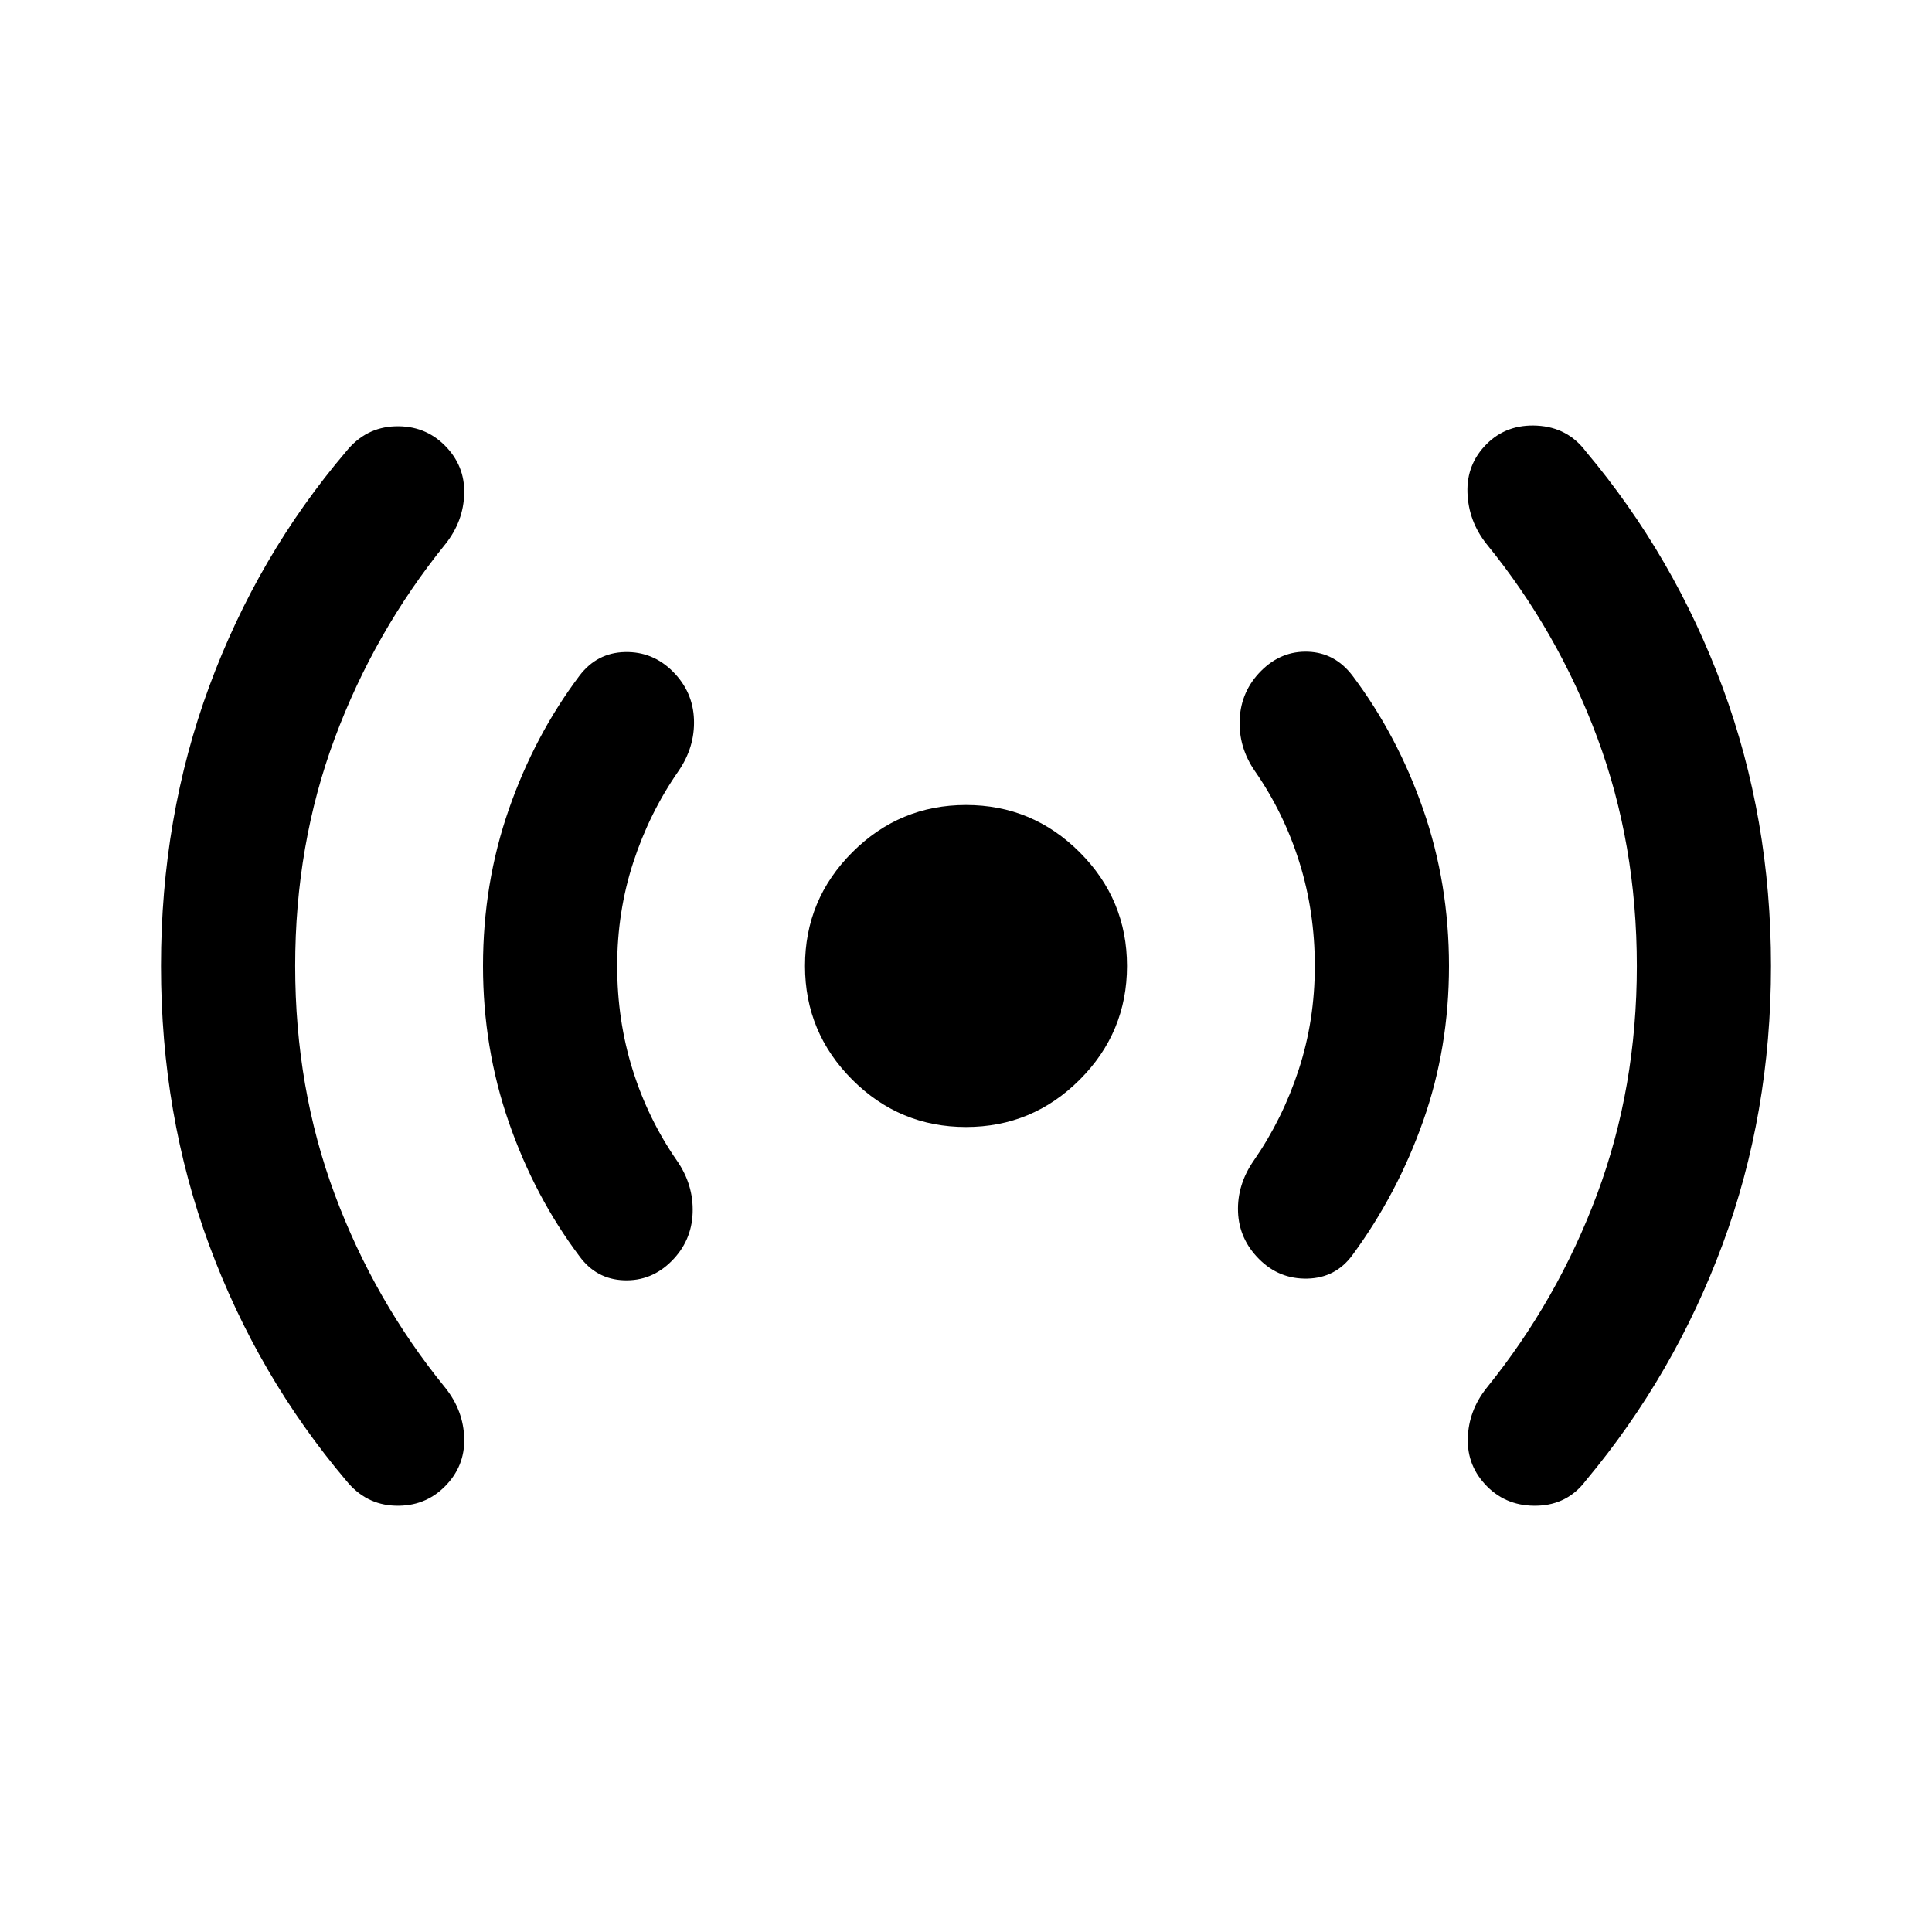 <svg xmlns="http://www.w3.org/2000/svg" height="40" viewBox="0 -960 960 960" width="40"><path d="M146.67-480q0 60.67 19.66 113.5 19.67 52.83 55 96.17 9 11.33 9.34 25.16.33 13.84-9.67 23.84t-24.67 9.5q-14.66-.5-24.33-12.5-44-52-68-116.84Q80-406 80-480q0-74 24-139t68-116.67q9.67-12 24.33-12.5 14.67-.5 24.67 9.5 10 10 9.67 23.84-.34 13.83-9.34 25.16-35.33 43.67-55 96.5-19.66 52.84-19.66 113.17Zm160 0q0 27 7.66 51.5 7.67 24.5 22 45.17 8.34 12 7.84 26t-10.5 24q-10 10-23.67 9.5-13.67-.5-22-11.84-22.33-29.66-35.17-66.66Q240-439.33 240-480q0-41 12.83-77.83 12.84-36.84 35.17-66.5 8.67-11.34 22.5-11.67 13.83-.33 23.83 9.67 10 10 10.5 23.83.5 13.83-7.83 25.83-14.33 20.67-22.33 45.17-8 24.5-8 51.5ZM480-400q-33 0-56.5-23.5T400-480q0-33 23.5-56.5T480-560q33 0 56.5 23.5T560-480q0 33-23.5 56.5T480-400Zm173.33-80q0-27-7.66-51.5-7.67-24.5-22-45.17-8.34-12-7.67-26 .67-14 10.67-24t23.33-9.5q13.33.5 22 11.84 22.33 29.66 35.17 66.5Q720-521 720-480q0 40.67-12.83 77-12.84 36.33-35.17 66.67-8.33 11.33-22.33 11.66-14 .34-24-9.66t-10.5-23.5q-.5-13.5 7.83-25.5 14.33-20.67 22.33-45.17 8-24.5 8-51.5Zm160 0q0-60.67-19.66-113.5-19.67-52.83-55-96.17-9-11.33-9.5-25.5-.5-14.16 9.5-24.16t25.16-9.17q15.17.83 24.17 12.83 44 52.34 68 117.34T880-480q0 73.33-24 138.17-24 64.83-68 117.5-9 12-24 12.5t-25-9.5q-10-10-9.67-23.84.34-13.83 9.34-25.16 35.33-43.67 55-96.5 19.66-52.84 19.66-113.17Z"/></svg>